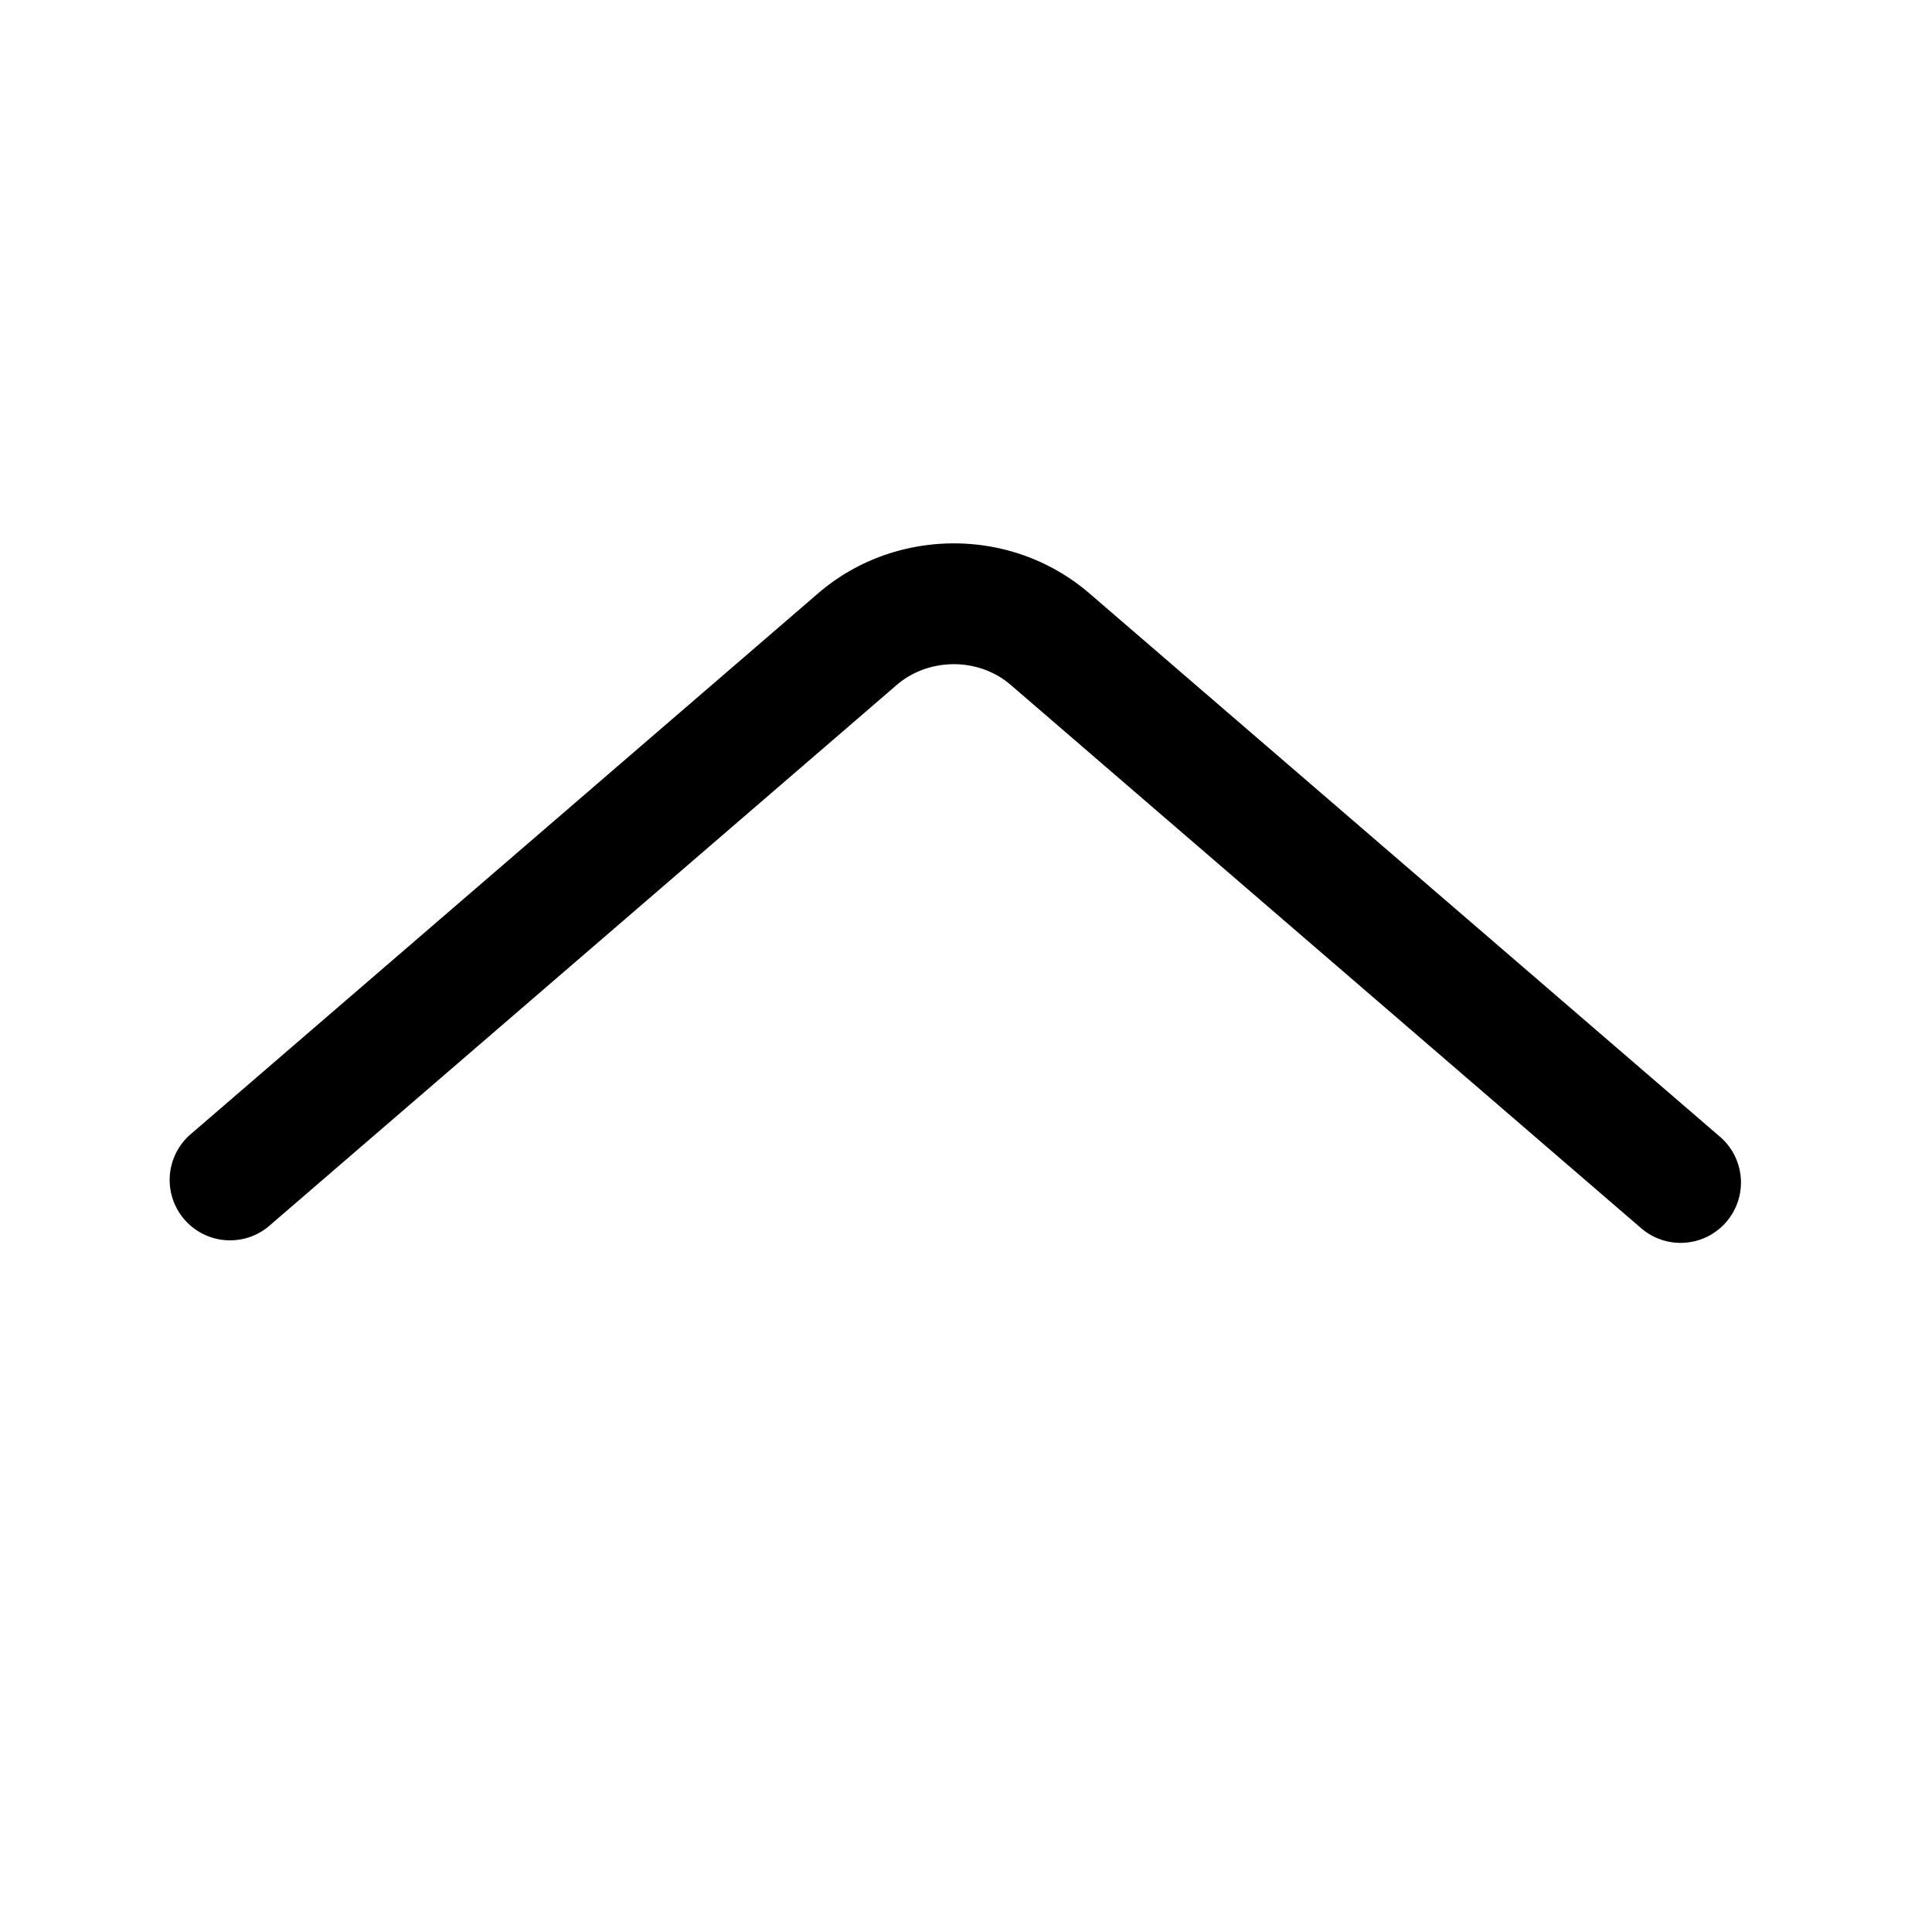 <?xml version="1.0" encoding="UTF-8"?>
<!-- Created with Inkscape (http://www.inkscape.org/) -->
<svg width="16" height="16" version="1.1" xmlns="http://www.w3.org/2000/svg" xmlns:cc="http://creativecommons.org/ns#" xmlns:dc="http://purl.org/dc/elements/1.1/" xmlns:rdf="http://www.w3.org/1999/02/22-rdf-syntax-ns#">
	<g transform="translate(9379.3 -4843.2)">
		<path d="m-9371.4 4847.7c-0.401 1e-4 -0.804 0.137-1.125 0.414l-5.189 4.473a0.5 0.5 0 1 0 0.652 0.758l5.189-4.473c0.265-0.228 0.678-0.229 0.943 0l5.215 4.494a0.5 0.5 0 1 0 0.652-0.758l-5.215-4.494c-0.322-0.277-0.722-0.414-1.123-0.414z" color="#000000" color-rendering="auto" dominant-baseline="auto" fill="#000000" image-rendering="auto" shape-rendering="auto" solid-color="#000000" style="font-feature-settings:normal;font-variant-alternates:normal;font-variant-caps:normal;font-variant-ligatures:normal;font-variant-numeric:normal;font-variant-position:normal;isolation:auto;mix-blend-mode:normal;paint-order:normal;shape-padding:0;text-decoration-color:#000000;text-decoration-line:none;text-decoration-style:solid;text-indent:0;text-orientation:mixed;text-transform:none;white-space:normal"/>
	</g>
</svg>
